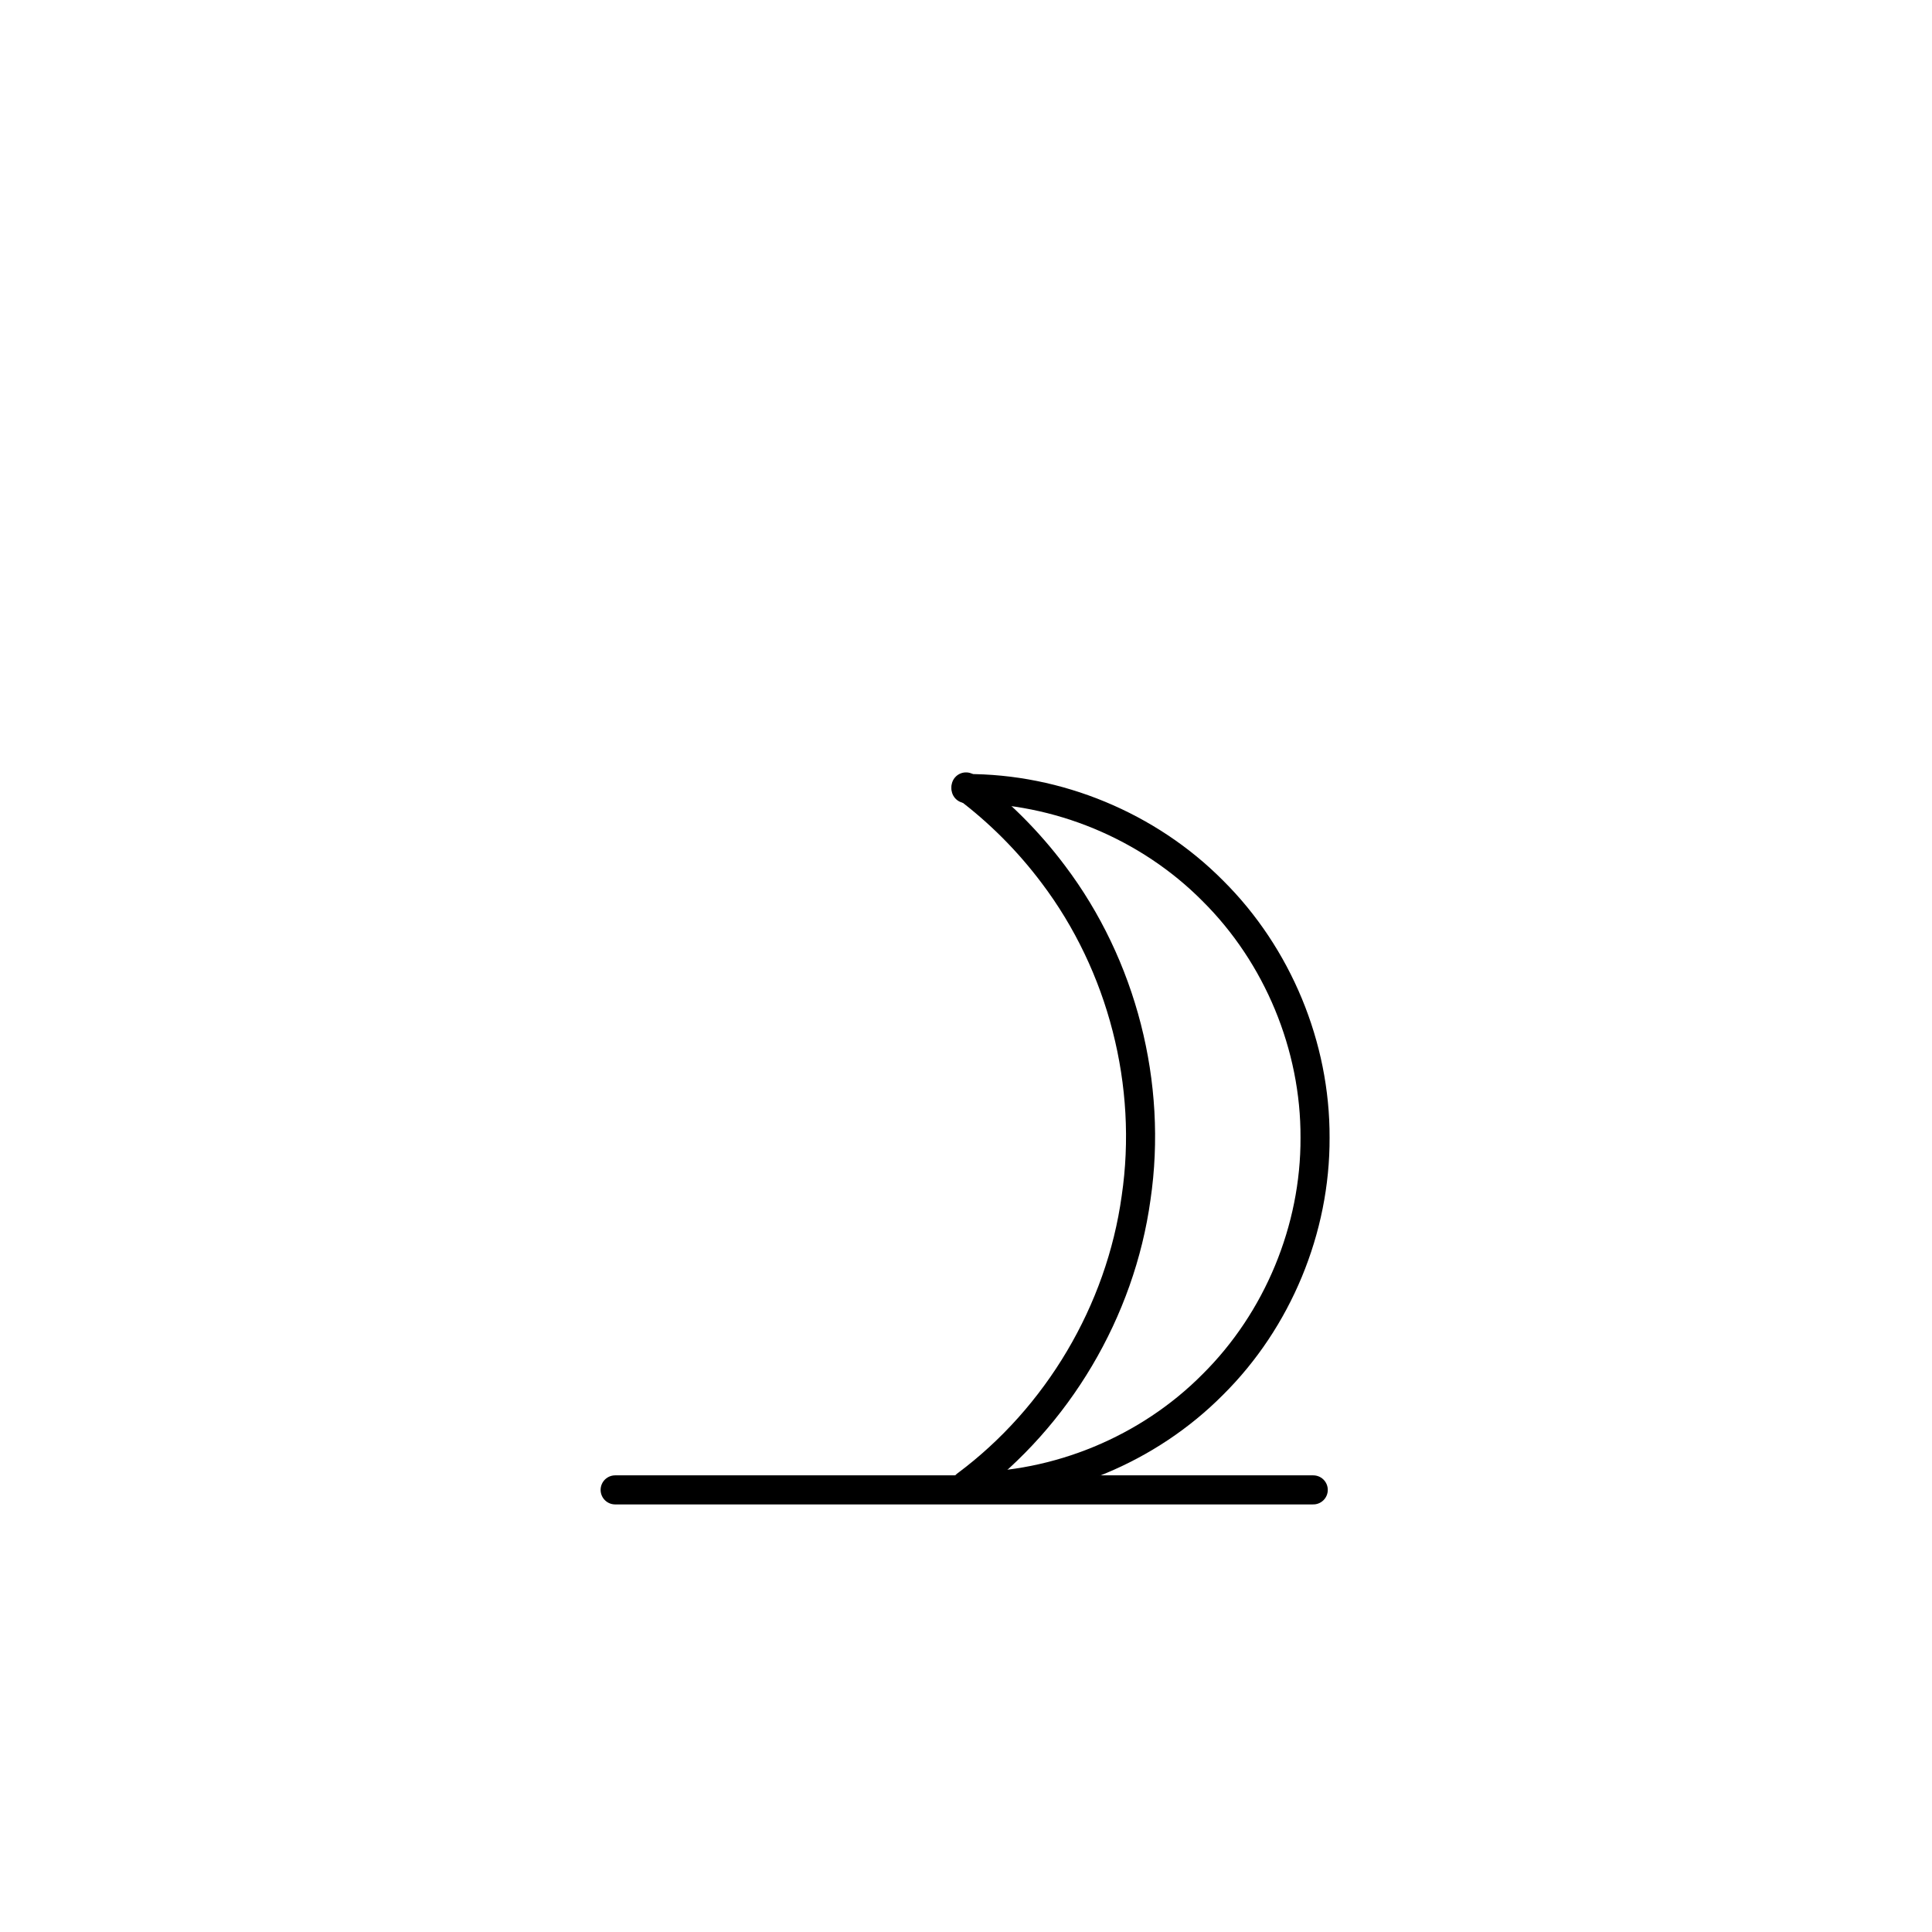 <?xml version="1.0" encoding="UTF-8"?>
<!-- Generated by Bliss Online --><svg xmlns="http://www.w3.org/2000/svg" xmlns:xlink="http://www.w3.org/1999/xlink" contentScriptType="text/ecmascript" width="246.586" zoomAndPan="magnify" contentStyleType="text/css" height="246.586" preserveAspectRatio="xMidYMid meet" xml:space="preserve" version="1.0">

    
    
    
    
    
    
    
    
    
    
    
    
    
    
    
    
    
    
    <g class="translate-contents" transform="translate(78.513,11.343)"><g transform="translate(11.5, 190.315)">



        <polyline style="fill:none;fill-rule:nonzero;stroke:#000000;stroke-width:3.71;stroke-linecap:round;stroke-linejoin:bevel;stroke-miterlimit:4;stroke-dasharray:none" id="polyline40" points="-11.5,-11.5 77.6,-11.5"/></g><g transform="translate(56.28, 100.755)">



        <path d="M 13.00 190.69 C 24.71 181.98 32.71 168.48 34.71 154.02 C 36.84 139.57 32.94 124.37 24.13 112.72   C 20.97 108.51 17.21 104.74 13.00 101.58" id="path34" style="fill:none;fill-rule:nonzero;stroke:#000000;stroke-width:3.71;stroke-linecap:round;stroke-linejoin:miter;stroke-miterlimit:4;stroke-dasharray:none" transform="translate(-13.0 -101.74)translate(-11.5 -11.5)"/></g><g transform="translate(56.28, 100.755)">



        <path d="M 13.00 191.39 C 24.68 191.44 36.28 186.63 44.50 178.34 C 52.79 170.12 57.60 158.52 57.55 146.84   C 57.60 135.16 52.79 123.56 44.50 115.33 C 36.28 107.04 24.68 102.23 13.00 102.28" id="path36" style="fill:none;fill-rule:nonzero;stroke:#000000;stroke-width:3.71;stroke-linecap:round;stroke-linejoin:miter;stroke-miterlimit:4;stroke-dasharray:none" transform="translate(-13.0 -102.23)translate(-11.5 -11.5)"/></g></g></svg>